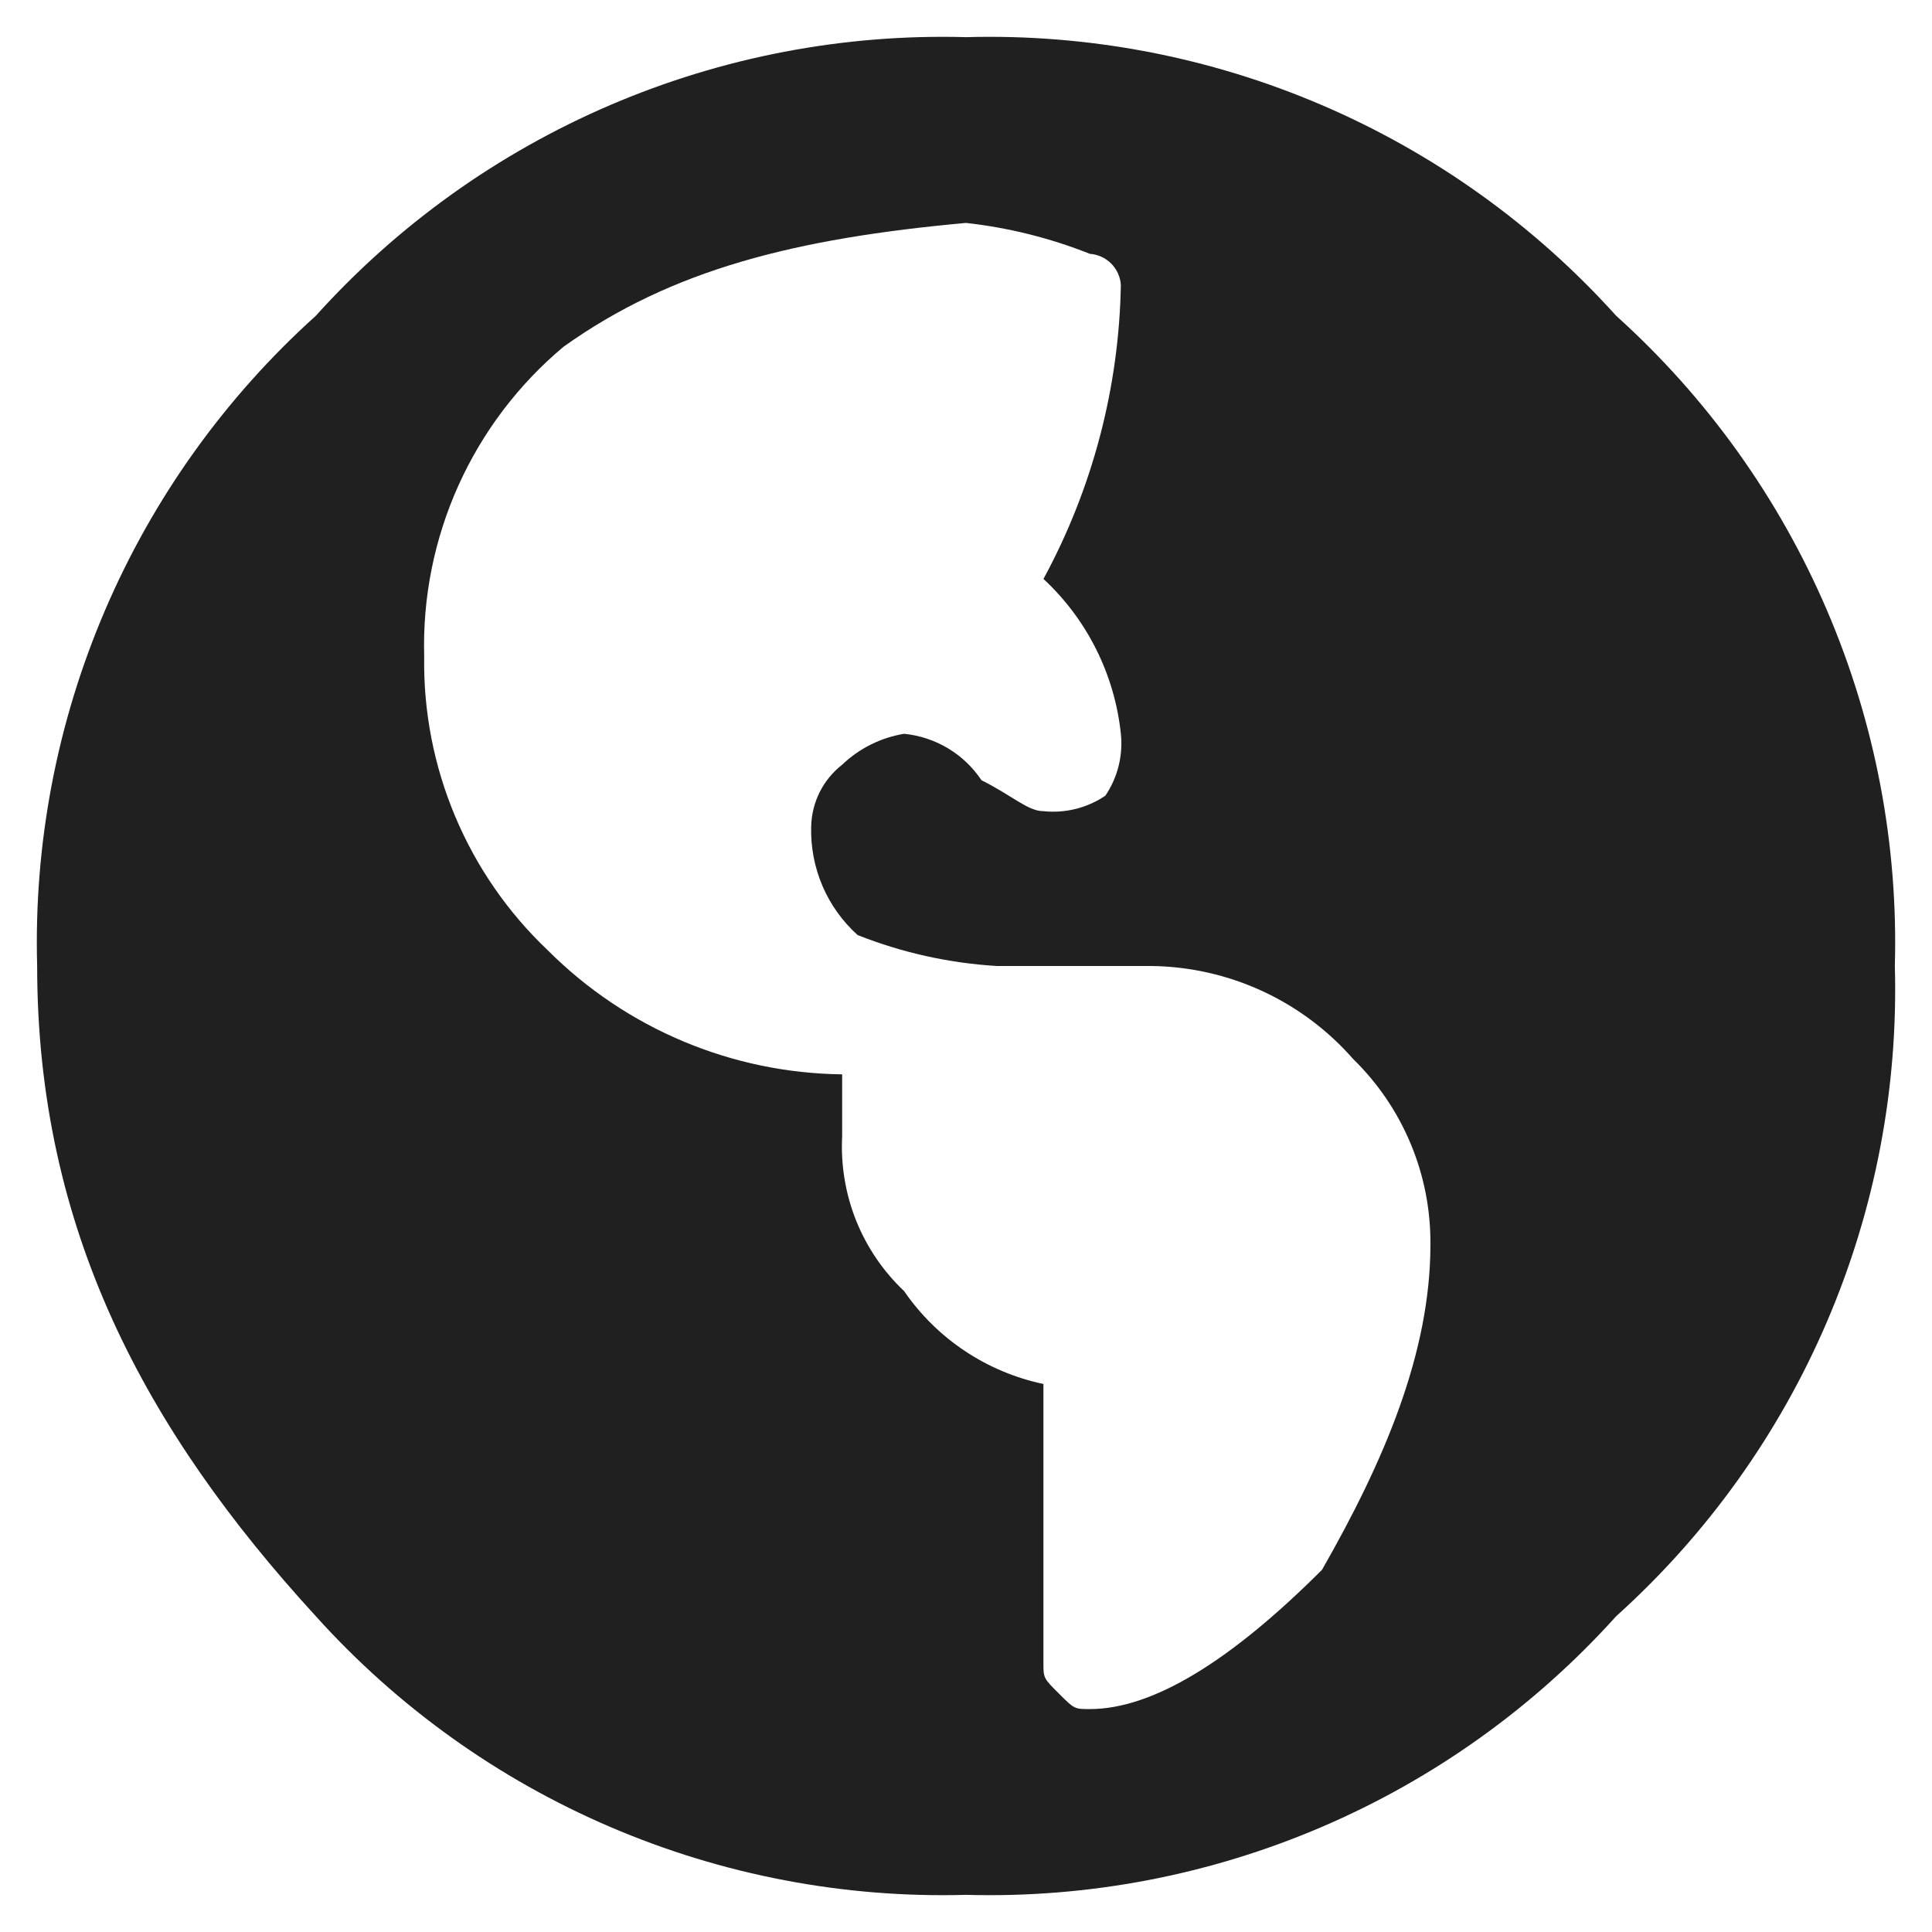 <svg width="52" height="52" viewBox="0 0 52 52" fill="none" xmlns="http://www.w3.org/2000/svg">
<path d="M8.5 8.5C10.7 6.057 13.404 4.122 16.426 2.827C19.447 1.532 22.714 0.908 26 1C29.286 0.908 32.553 1.532 35.574 2.827C38.596 4.122 41.3 6.057 43.5 8.5C45.943 10.7 47.879 13.404 49.173 16.426C50.468 19.447 51.092 22.714 51 26C51.092 29.286 50.468 32.553 49.173 35.574C47.879 38.596 45.943 41.3 43.5 43.5C41.3 45.943 38.596 47.879 35.574 49.173C32.553 50.468 29.286 51.092 26 51C22.714 51.092 19.447 50.468 16.426 49.173C13.404 47.879 10.7 45.943 8.5 43.5C3.917 38.5 1 33.083 1 26C0.908 22.714 1.532 19.447 2.827 16.426C4.122 13.404 6.057 10.7 8.5 8.5ZM29.333 46C31 46 33.083 44.75 35.583 42.25C37.25 39.333 38.5 36.417 38.5 33.5C38.508 32.569 38.328 31.646 37.97 30.787C37.612 29.928 37.084 29.15 36.417 28.5C35.74 27.727 34.907 27.105 33.974 26.674C33.041 26.244 32.028 26.014 31 26H26.833C25.547 25.923 24.281 25.642 23.083 25.167C22.676 24.8 22.353 24.35 22.137 23.846C21.922 23.342 21.818 22.798 21.833 22.25C21.839 21.928 21.917 21.611 22.061 21.322C22.205 21.034 22.412 20.781 22.666 20.583C23.125 20.144 23.706 19.854 24.333 19.75C24.751 19.791 25.155 19.925 25.515 20.141C25.876 20.357 26.184 20.651 26.417 21C27.25 21.417 27.667 21.833 28.084 21.833C28.672 21.895 29.262 21.747 29.751 21.416C30.082 20.927 30.23 20.337 30.168 19.749C30 18.154 29.261 16.673 28.085 15.582C29.405 13.149 30.12 10.433 30.168 7.665C30.152 7.449 30.06 7.246 29.907 7.093C29.754 6.94 29.551 6.848 29.335 6.832C28.265 6.407 27.144 6.127 26 6C21.417 6.417 18.083 7.25 15.167 9.333C13.954 10.349 12.986 11.627 12.337 13.07C11.688 14.513 11.373 16.084 11.417 17.666C11.393 19.145 11.678 20.612 12.252 21.975C12.825 23.338 13.676 24.567 14.75 25.583C16.852 27.685 19.694 28.882 22.667 28.916V30.583C22.627 31.357 22.755 32.13 23.042 32.85C23.33 33.569 23.771 34.218 24.334 34.75C25.217 36.034 26.559 36.929 28.084 37.25V44.75C28.084 45.167 28.084 45.167 28.501 45.583C28.918 45.999 28.917 46 29.333 46Z" fill="#202020"/>
</svg>